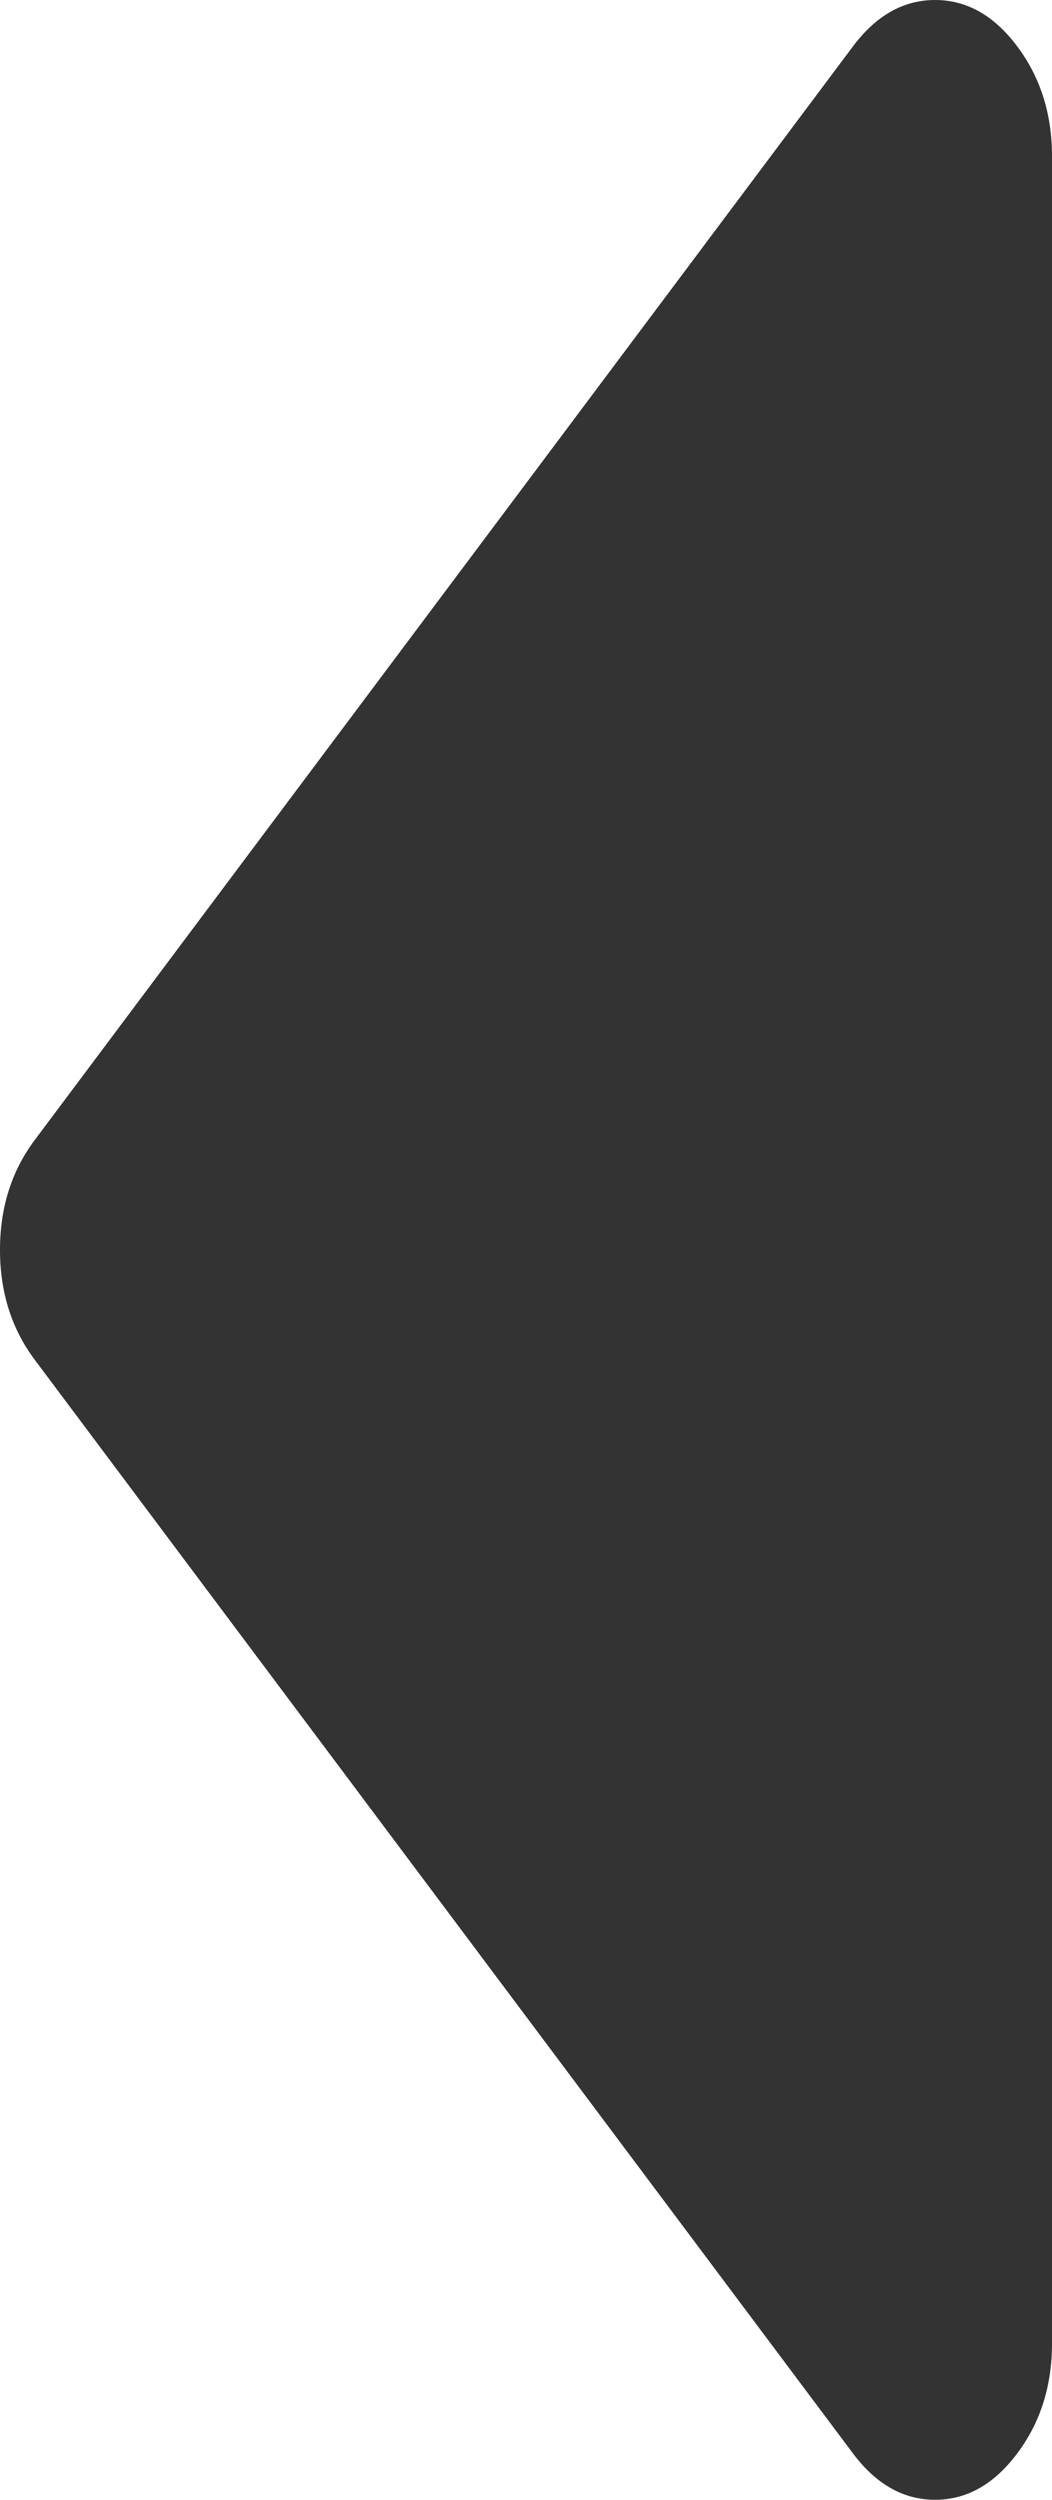 ﻿<?xml version="1.0" encoding="utf-8"?>
<svg version="1.1" xmlns:xlink="http://www.w3.org/1999/xlink" width="8px" height="19px" xmlns="http://www.w3.org/2000/svg">
  <g transform="matrix(1 0 0 1 -163 -539 )">
    <path d="M 7.736 0.353  C 7.912 0.588  8 0.866  8 1.188  L 8 17.812  C 8 18.134  7.912 18.412  7.736 18.647  C 7.56 18.882  7.352 19  7.111 19  C 6.87 19  6.662 18.882  6.486 18.647  L 0.264 10.335  C 0.088 10.1  0 9.822  0 9.5  C 0 9.178  0.088 8.9  0.264 8.665  L 6.486 0.353  C 6.662 0.118  6.87 0  7.111 0  C 7.352 0  7.56 0.118  7.736 0.353  Z " fill-rule="nonzero" fill="#333333" stroke="none" transform="matrix(1 0 0 1 163 539 )" />
  </g>
</svg>